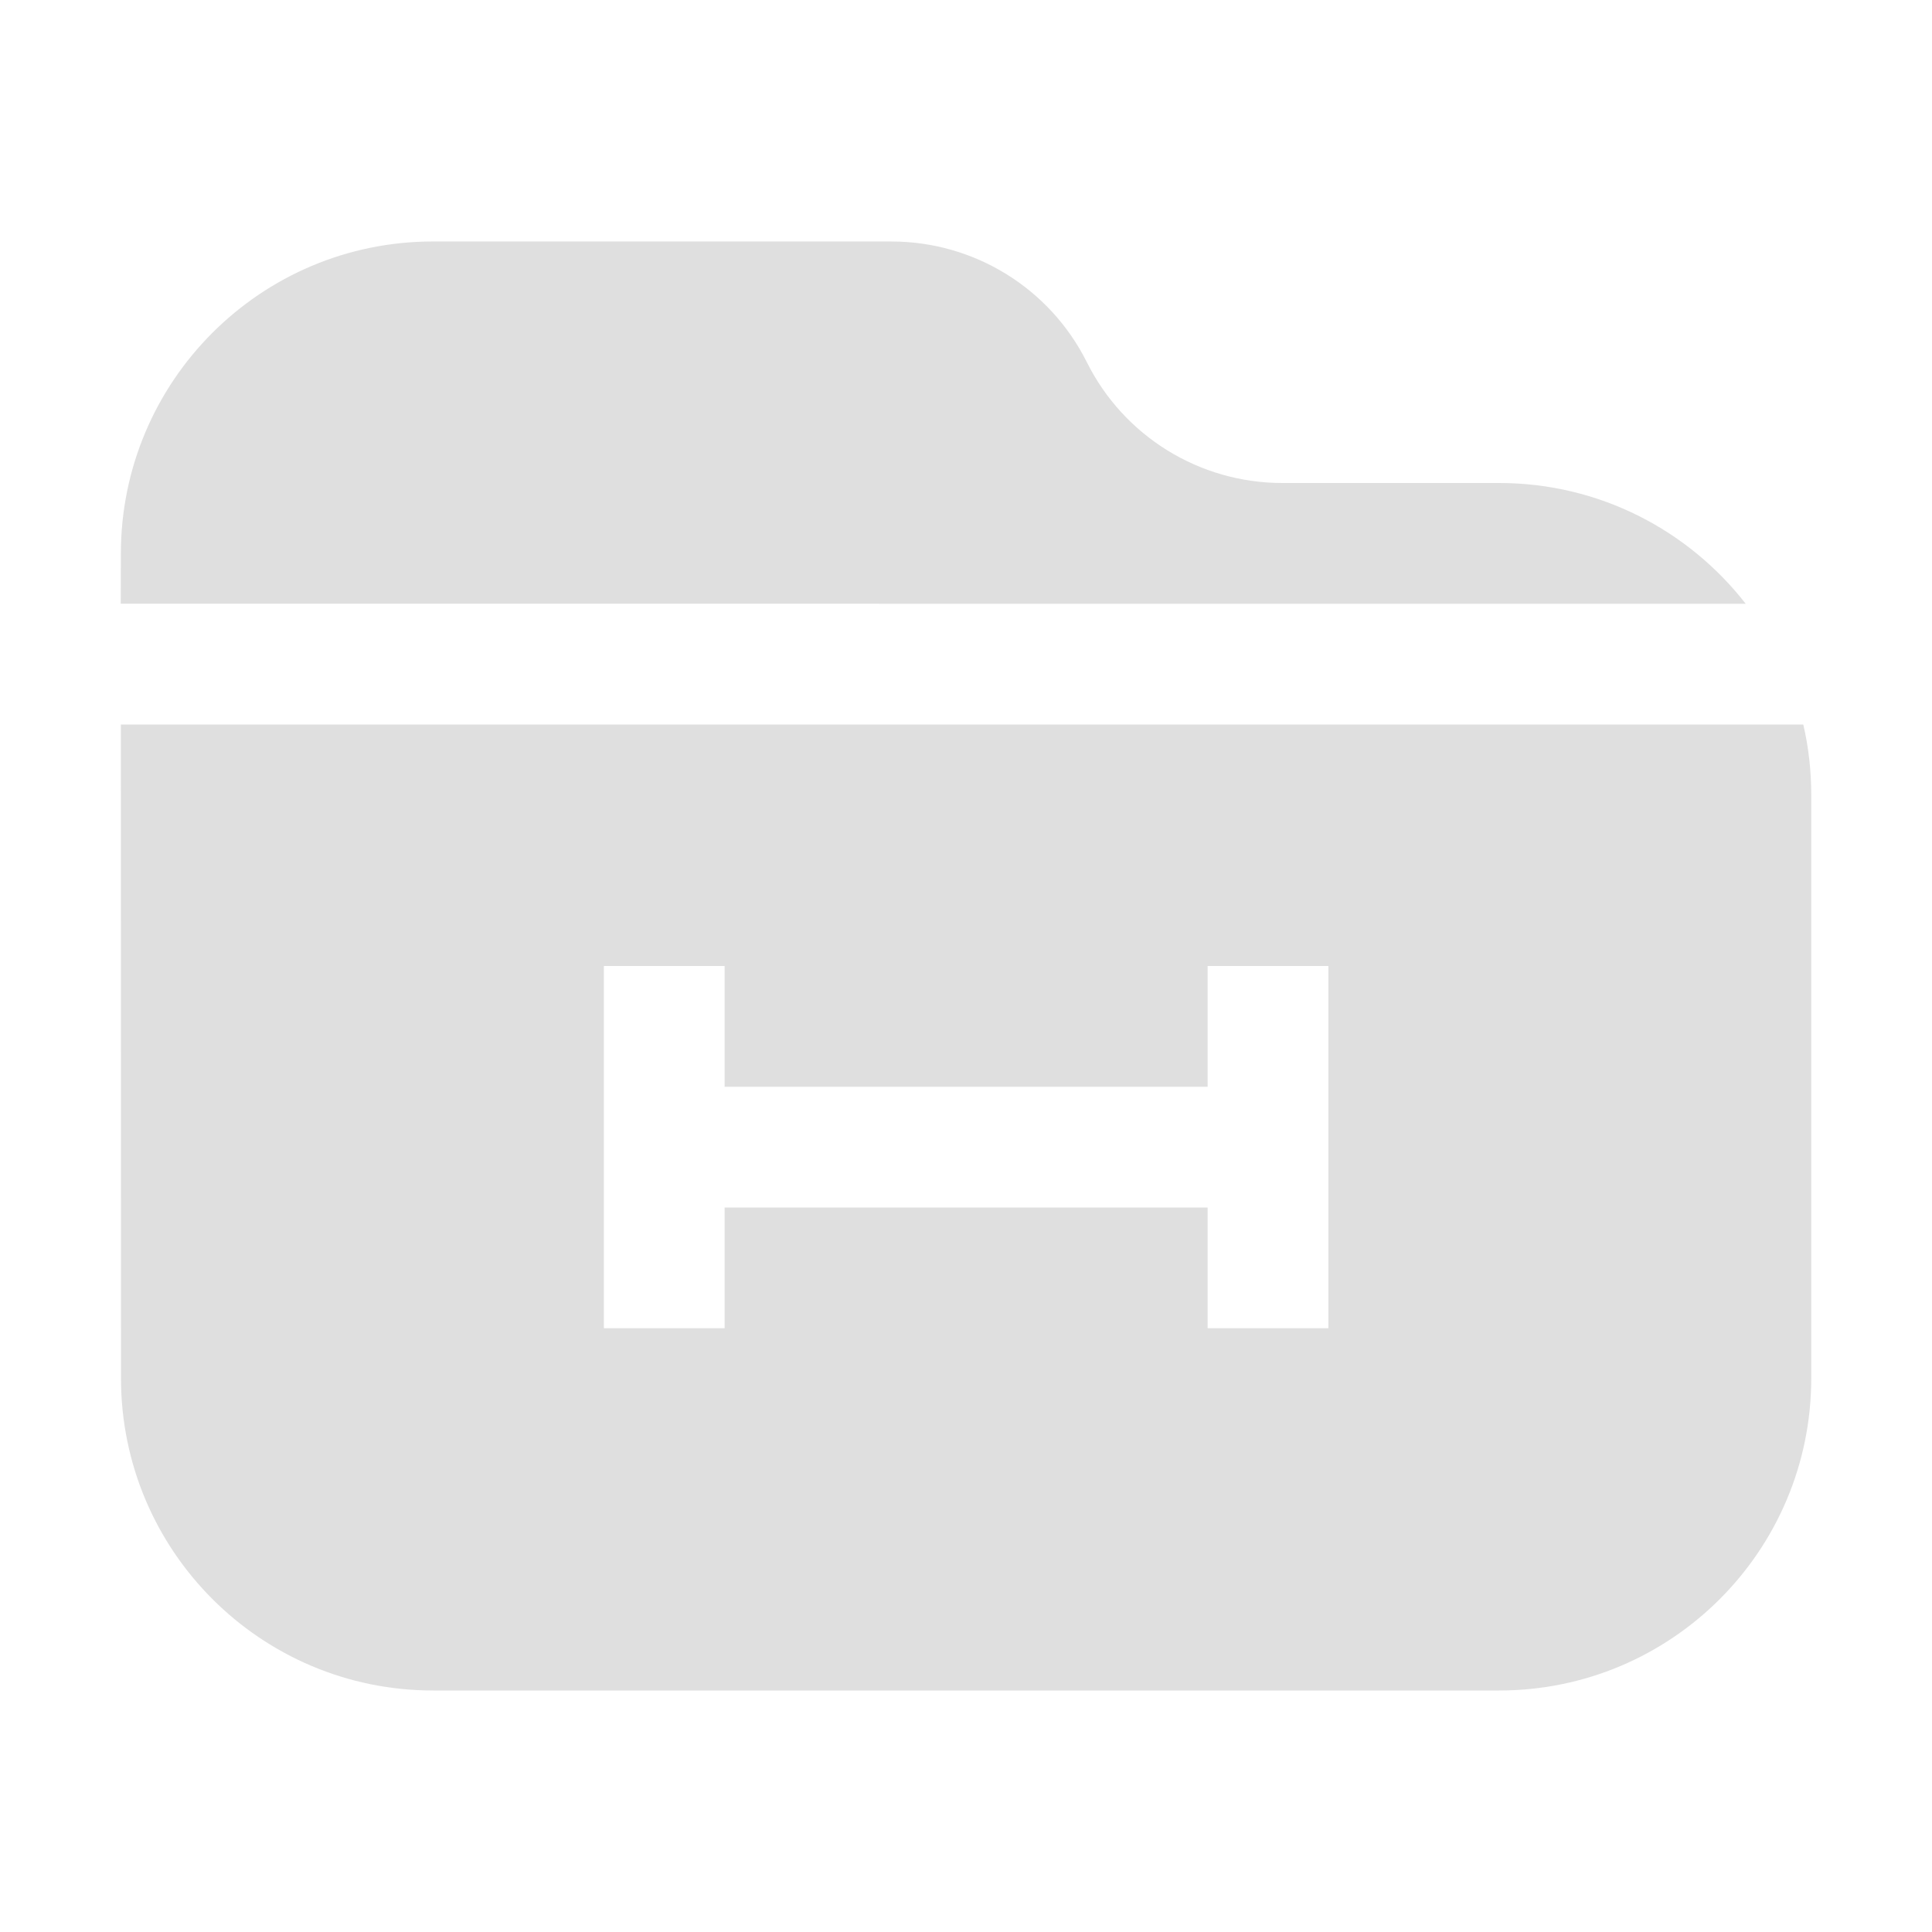 <svg width="16" height="16" version="1.1" viewBox="0 0 16 16" xmlns="http://www.w3.org/2000/svg">
<defs>
<style id="current-color-scheme" type="text/css">.ColorScheme-Text { color:#536076; } .ColorScheme-Highlight { color:#ffffff; }</style>
</defs>
<path class="ColorScheme-Text" d="m14.934 6c0.044 0.188 0.066 0.384 0.066 0.585v4.829c3e-6 1.428-1.157 2.586-2.585 2.586h-8.828c-1.428 0-2.585-1.158-2.585-2.586l-9.999e-4 -5.414zm-8.933 2h-1v3h1v-1h4v1h1v-3h-1v1h-4zm1.382-6c0.685 0 1.312 0.387 1.618 1 0.306 0.613 0.933 1 1.618 1h1.796c0.83 0 1.569 0.392 2.042 1l-13.457-2.066e-4 9.999e-4 -0.414c0-1.428 1.157-2.586 2.585-2.586z" color="#536076" fill="#dfdfdf"/>
</svg>
